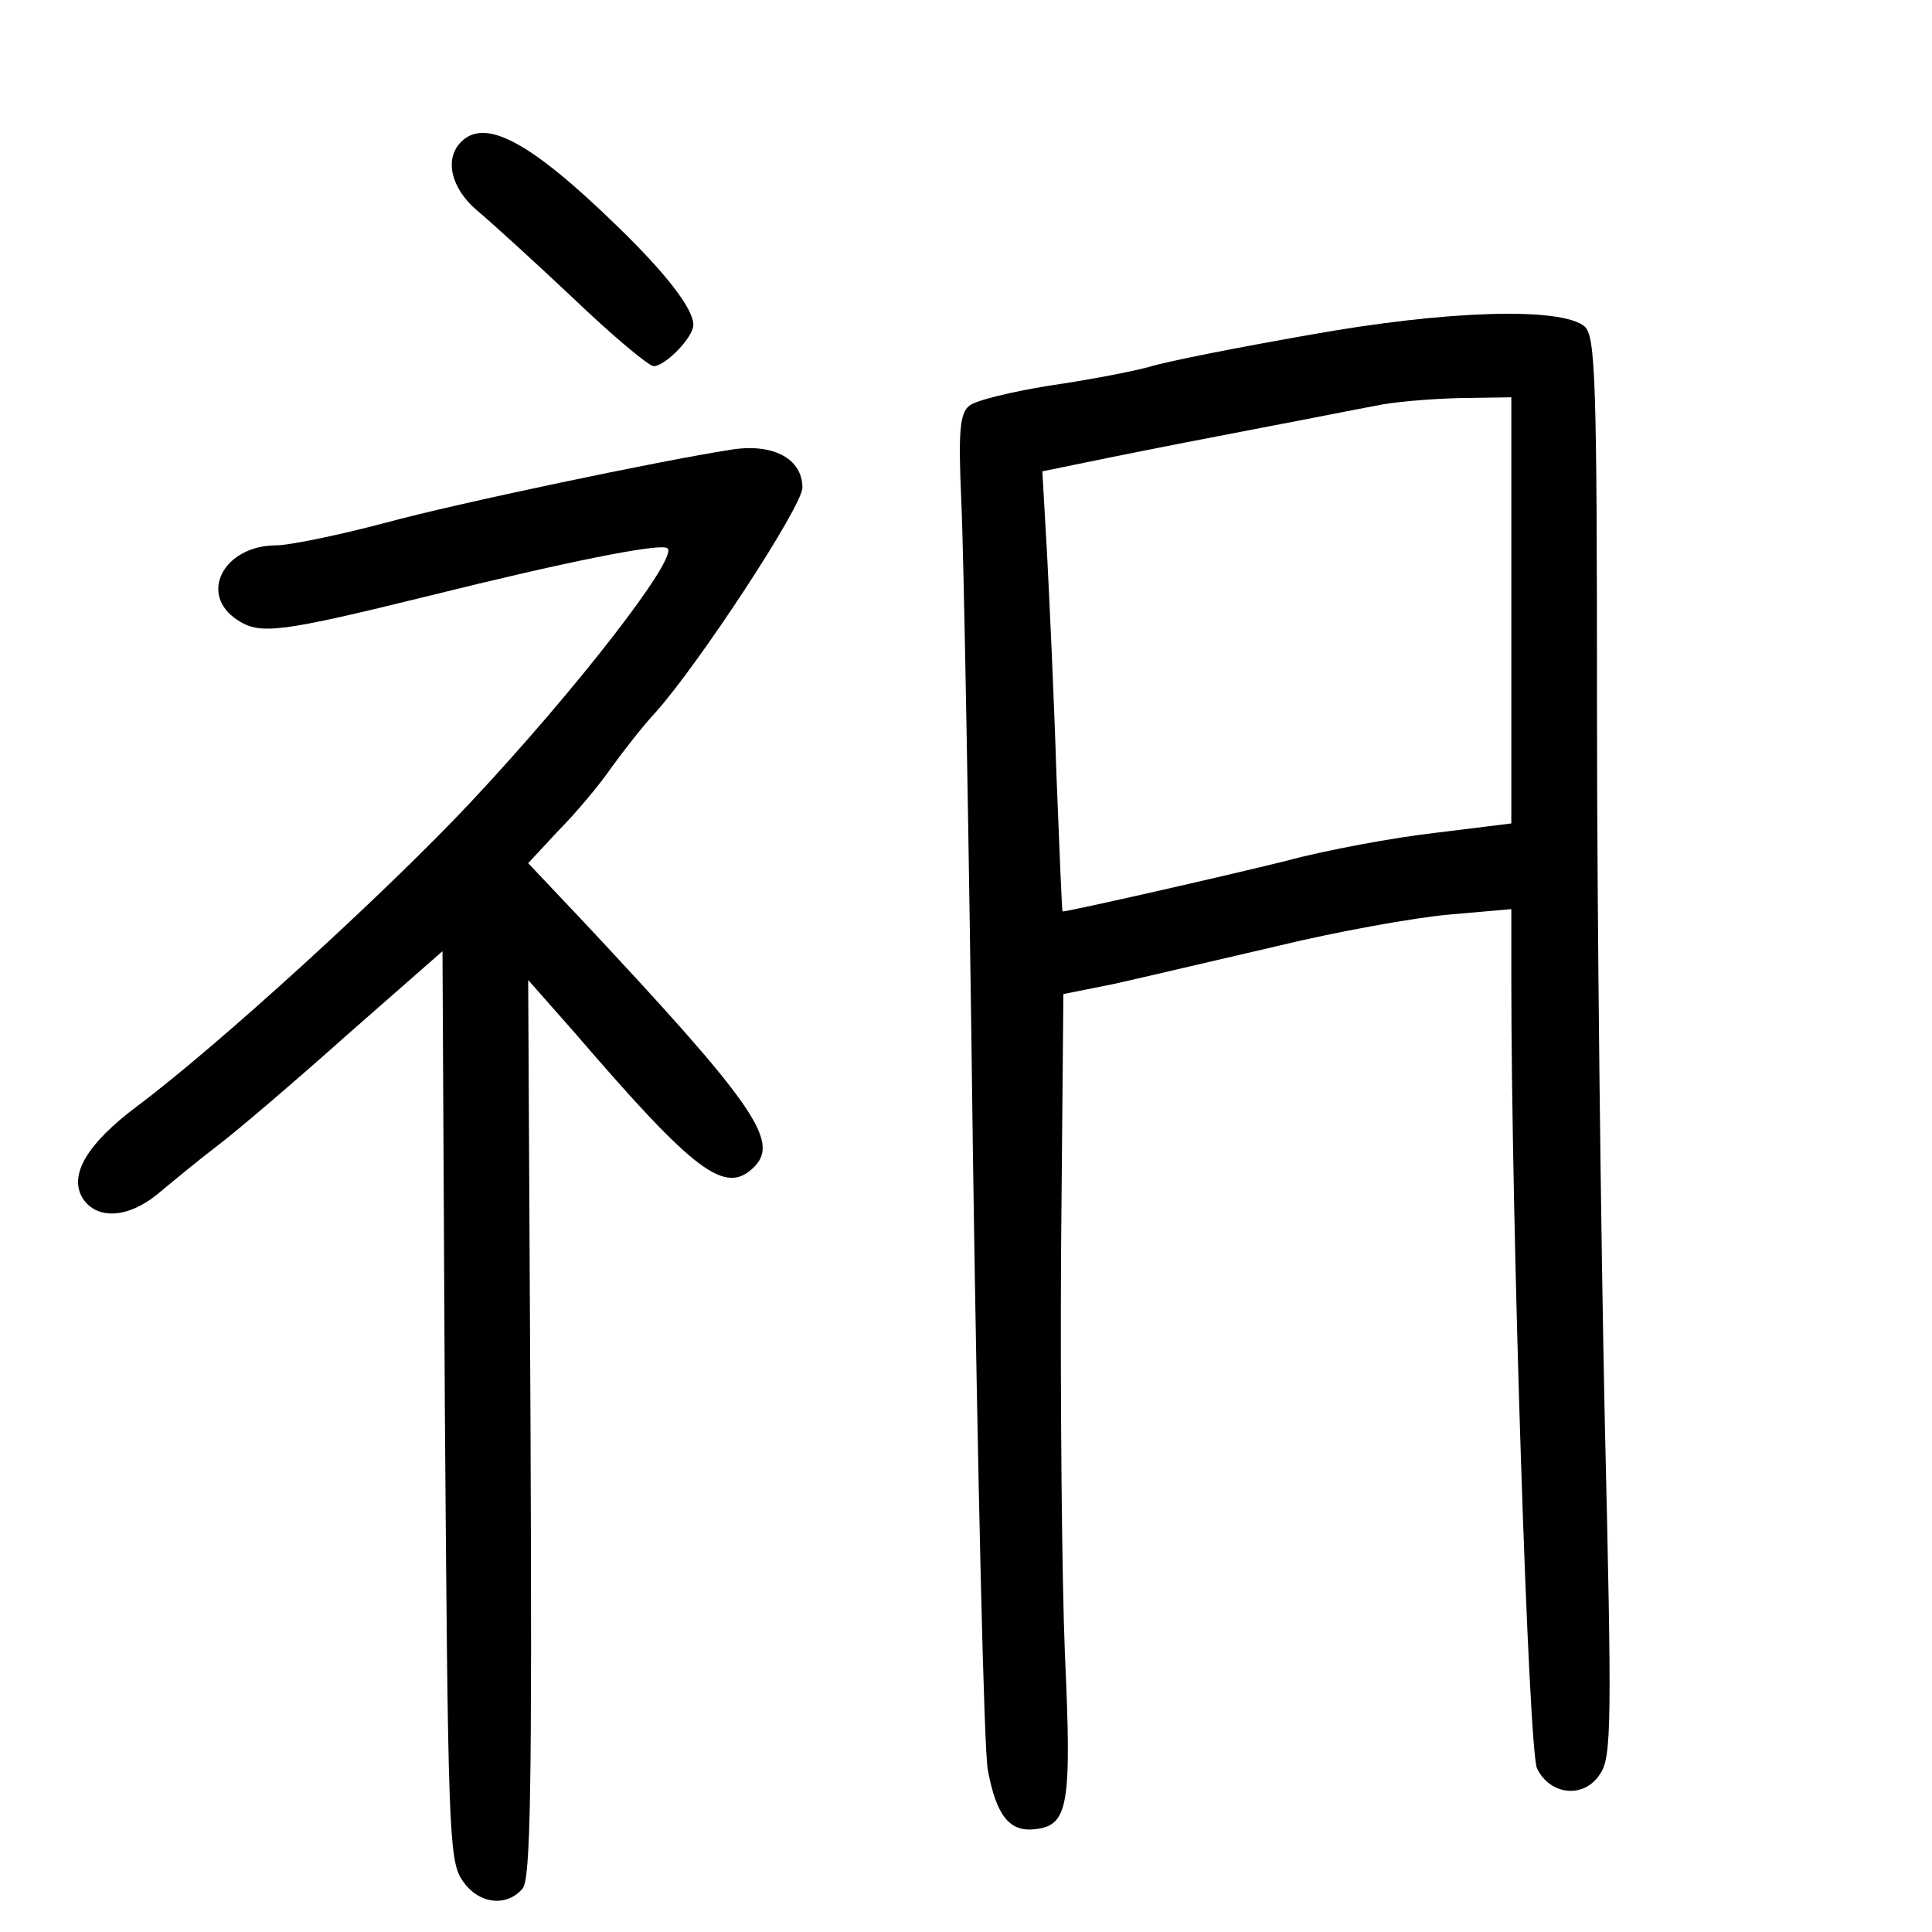 <?xml version="1.0" standalone="no"?>
<!DOCTYPE svg PUBLIC "-//W3C//DTD SVG 20010904//EN"
 "http://www.w3.org/TR/2001/REC-SVG-20010904/DTD/svg10.dtd">
<svg version="1.0" xmlns="http://www.w3.org/2000/svg"
 width="248pt" height="248pt" viewBox="0 0 248 248"
 preserveAspectRatio="xMidYMid meet">
<g transform="translate(0,248) scale(0.1,-0.1)"
fill="#000000" stroke="none">
<path d="M592 2298 c-22 -22 -13 -59 19 -87 17 -14 73 -65 124 -113 51 -49 98
-88 104 -88 15 0 51 37 51 53 0 21 -36 67 -98 127 -111 108 -169 139 -200 108z"/>
<path d="M1680 2050 c-91 -16 -183 -34 -205 -41 -22 -6 -79 -17 -128 -24 -49
-8 -95 -19 -103 -26 -12 -10 -14 -33 -10 -123 3 -61 10 -442 15 -846 6 -404
14 -756 19 -782 11 -59 28 -80 61 -76 42 5 47 29 38 224 -4 98 -6 329 -5 513
l3 335 65 13 c36 8 129 30 207 48 78 19 178 37 223 41 l80 7 0 -89 c0 -319 22
-991 33 -1014 17 -35 61 -39 81 -7 15 21 15 69 6 453 -5 236 -10 646 -10 910
0 428 -2 483 -16 495 -30 25 -176 21 -354 -11z m260 -353 l0 -274 -97 -12
c-53 -6 -140 -22 -192 -36 -76 -19 -279 -65 -287 -65 -1 0 -4 80 -8 178 -3 97
-9 224 -12 282 l-6 105 88 18 c49 10 136 27 194 38 58 11 123 24 145 28 22 5
70 9 108 10 l67 1 0 -273z"/>
<path d="M940 1903 c-91 -14 -353 -69 -445 -94 -60 -16 -124 -29 -140 -29 -68
0 -101 -63 -50 -96 29 -19 54 -16 245 31 173 43 300 69 307 61 13 -13 -117
-181 -254 -327 -108 -115 -324 -312 -427 -389 -64 -48 -88 -88 -70 -118 18
-28 58 -26 96 5 18 15 53 44 78 63 25 19 100 83 166 142 l122 107 3 -582 c4
-538 5 -585 22 -610 20 -31 57 -36 78 -11 10 13 12 128 10 591 l-3 575 60 -68
c154 -179 193 -209 230 -172 33 33 1 80 -221 317 l-69 73 39 42 c22 22 53 59
68 81 16 22 41 54 56 70 55 61 189 265 189 289 0 37 -37 57 -90 49z"/>
</g>
</svg>
